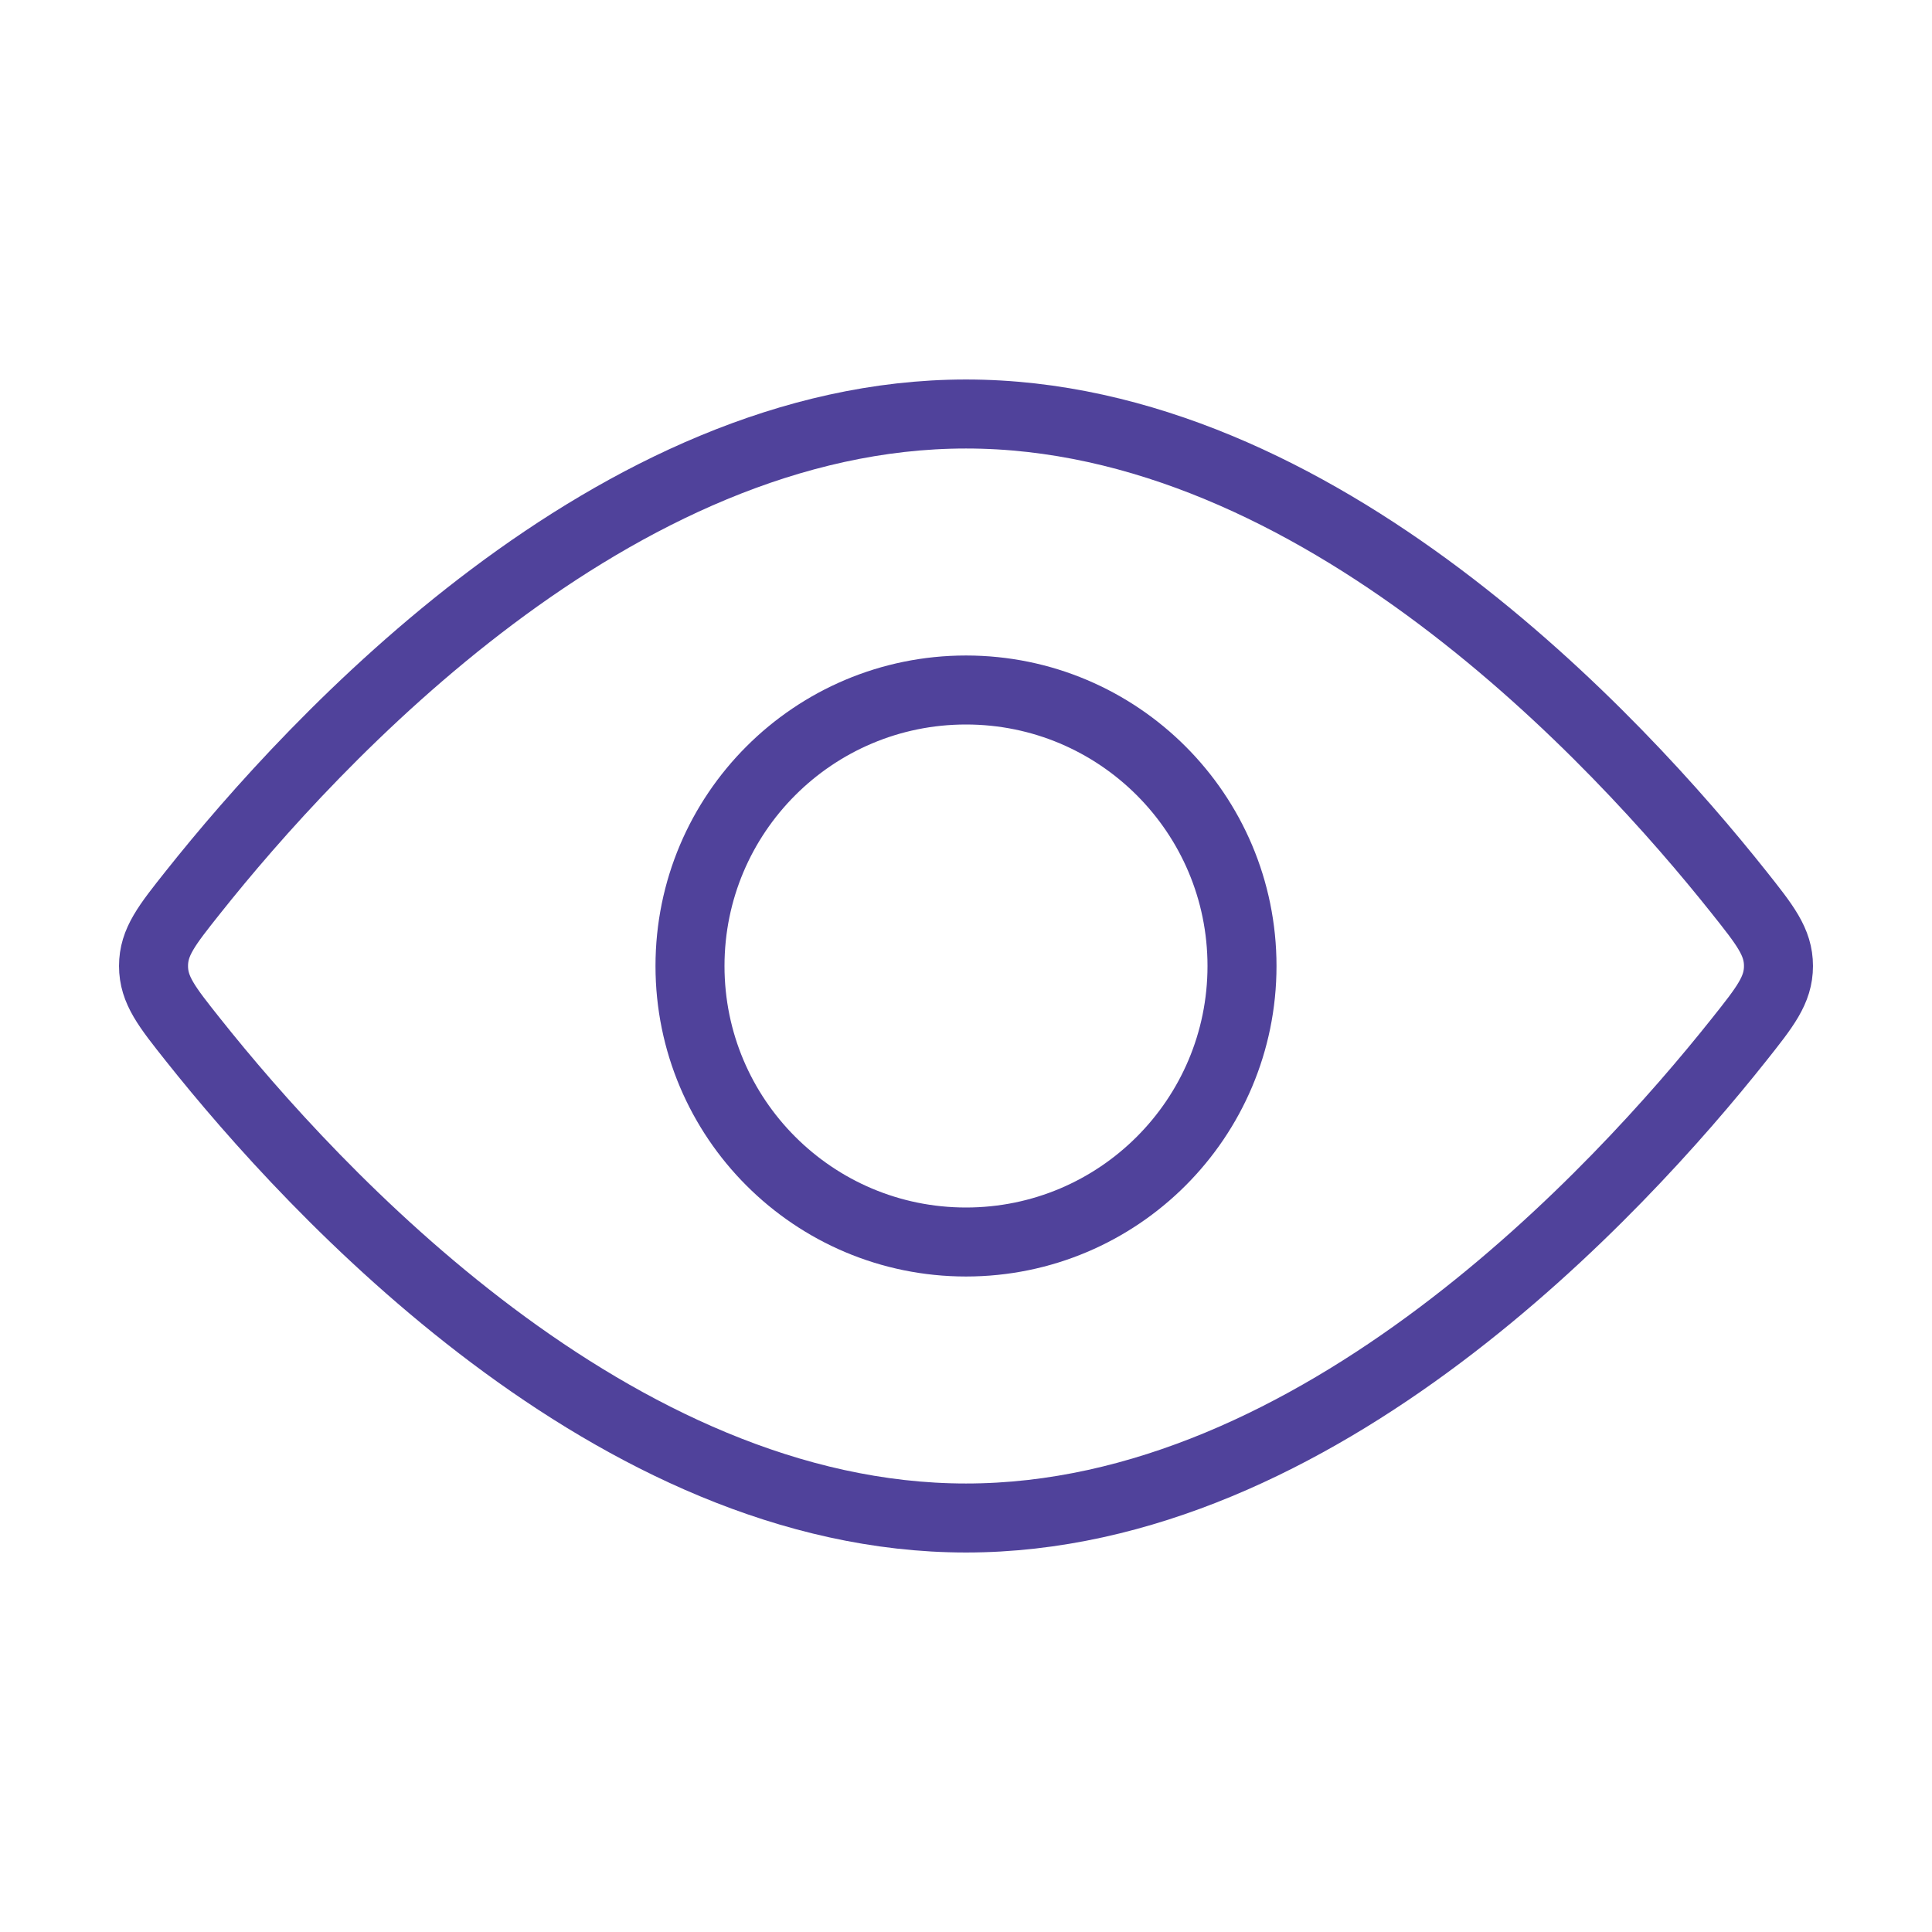 <svg width="28" height="28" viewBox="0 0 28 28" fill="none" xmlns="http://www.w3.org/2000/svg">
<circle cx="14" cy="14" r="4" stroke="#50429B" strokeWidth="2"/>
<path d="M25.199 12.927C25.583 13.41 25.775 13.651 25.775 14C25.775 14.349 25.583 14.59 25.199 15.073C23.465 17.254 19.105 22 14 22C8.895 22 4.535 17.254 2.801 15.073C2.417 14.59 2.225 14.349 2.225 14C2.225 13.651 2.417 13.41 2.801 12.927C4.535 10.746 8.895 6 14 6C19.105 6 23.465 10.746 25.199 12.927Z" stroke="#50429B" strokeWidth="2"/>
</svg>
